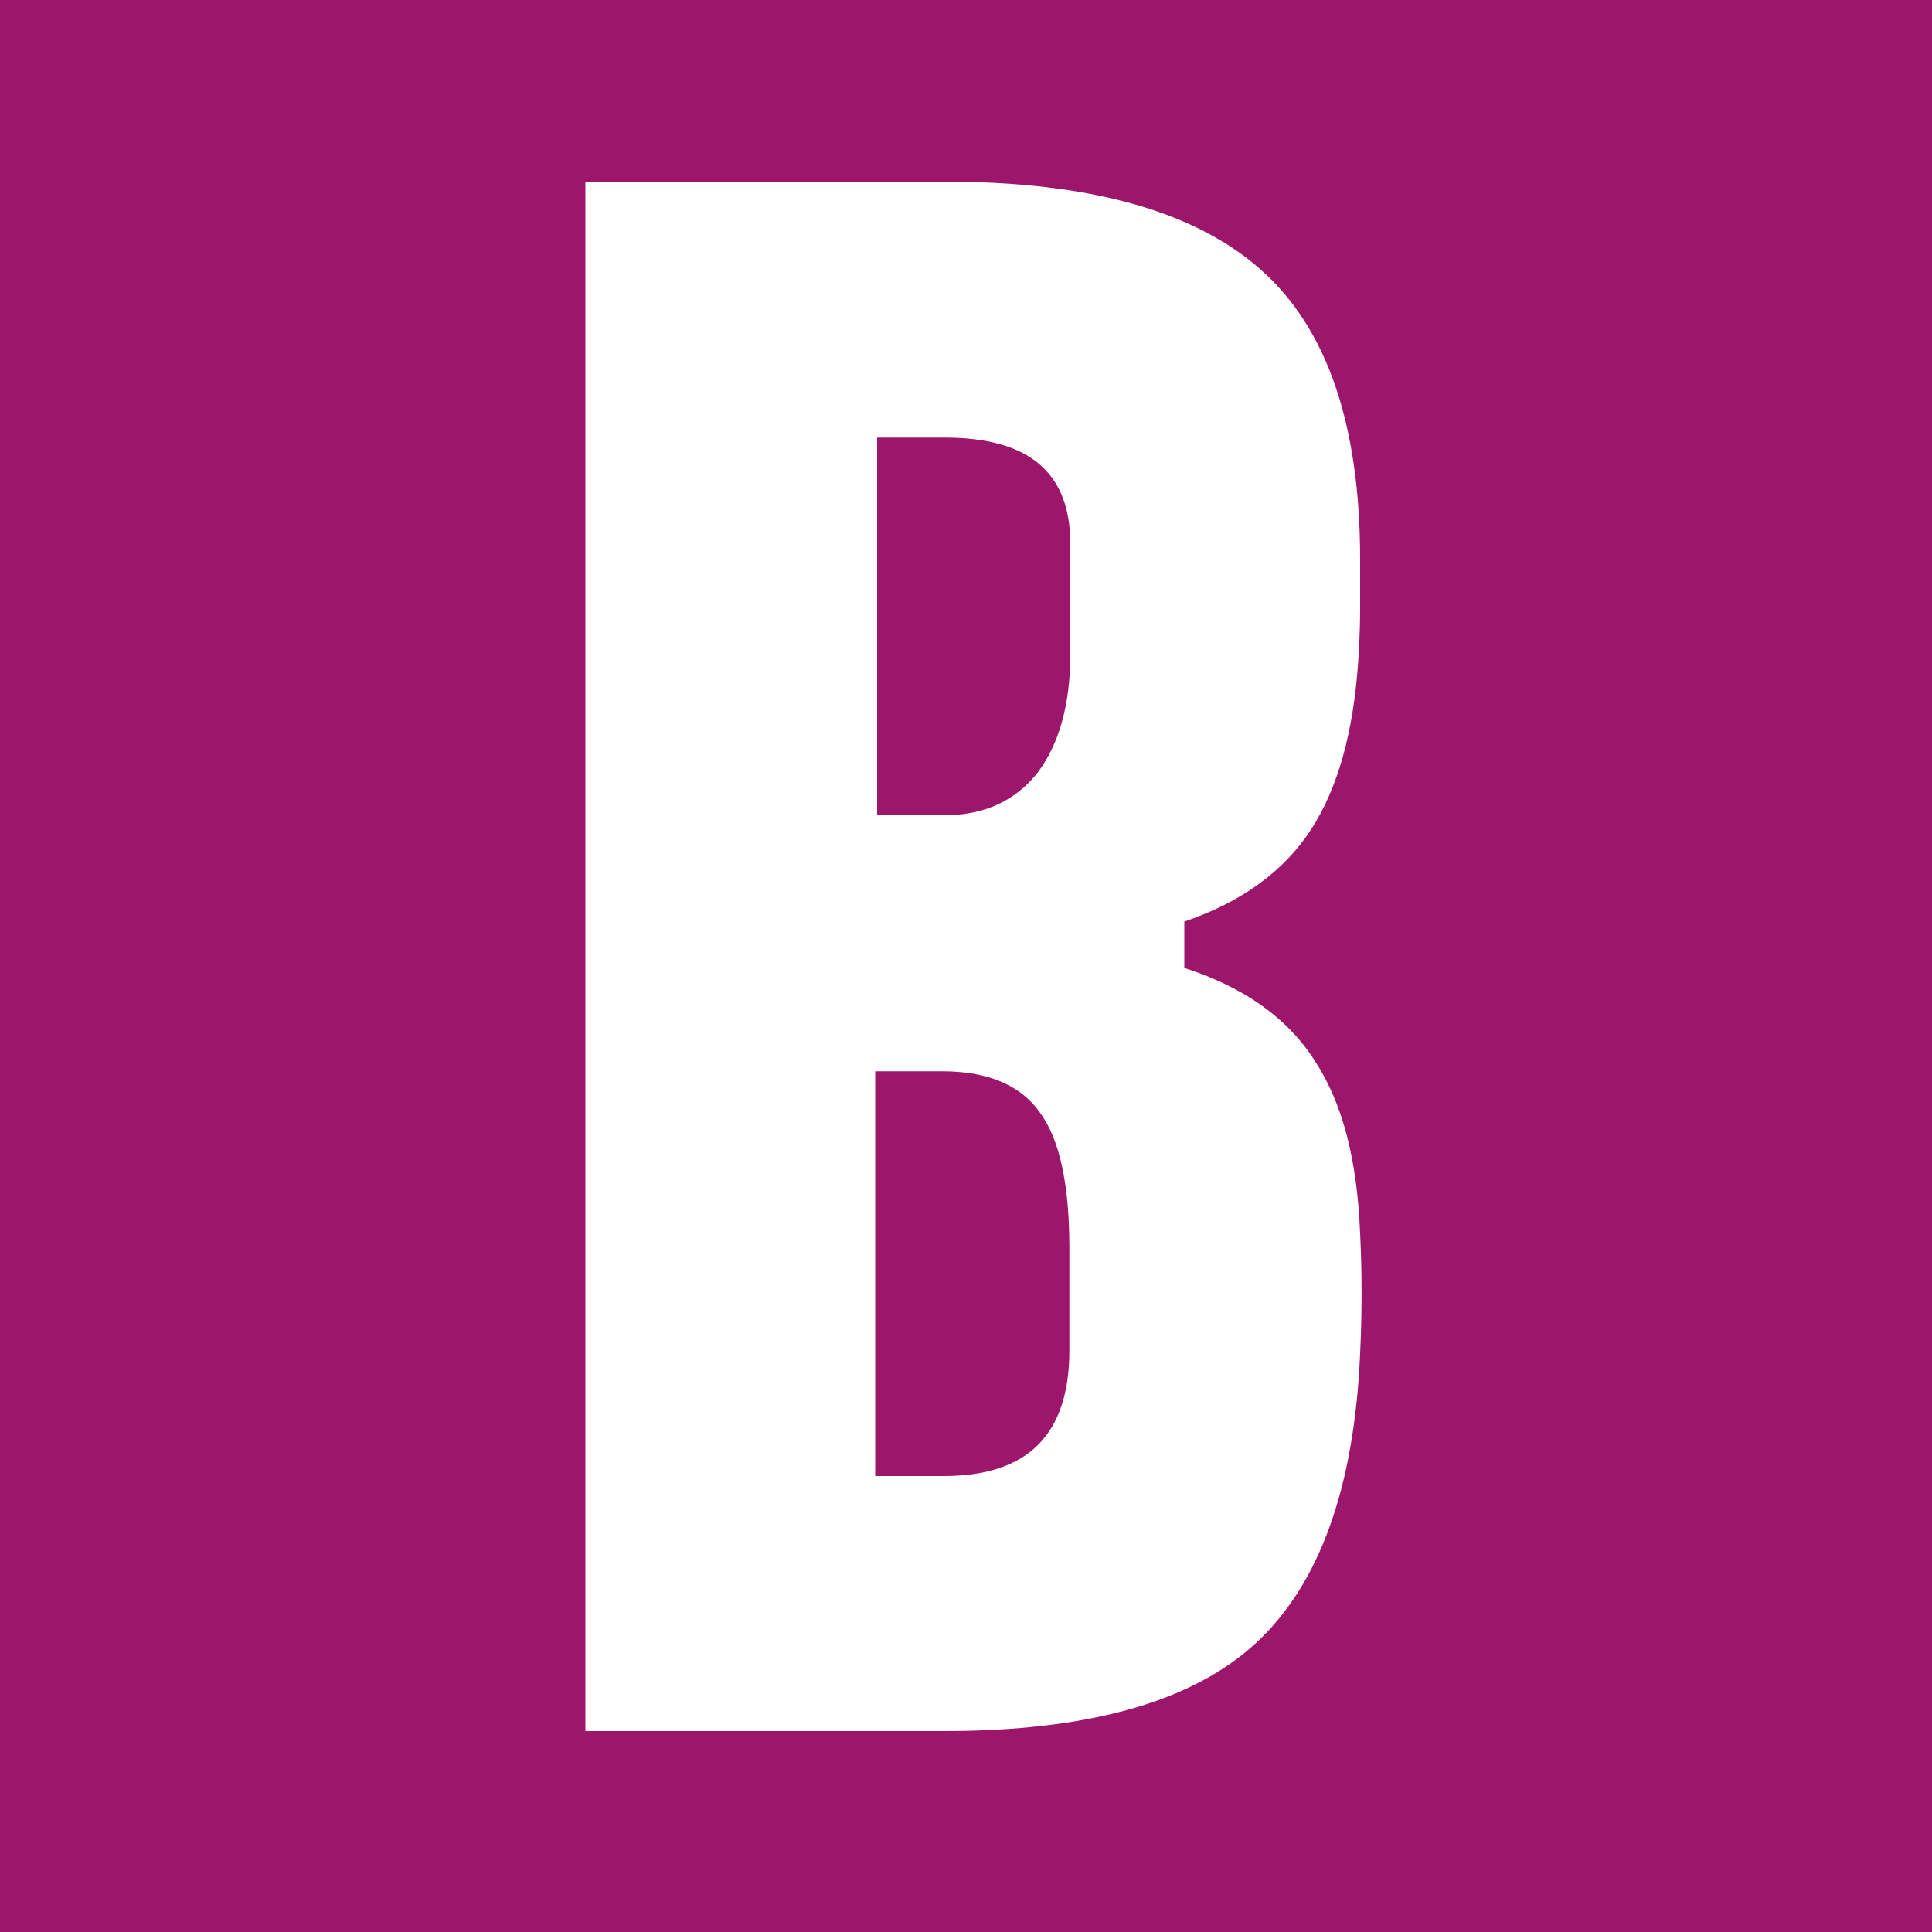 <?xml version="1.0" encoding="utf-8"?>
<!-- Generator: Adobe Illustrator 23.0.1, SVG Export Plug-In . SVG Version: 6.00 Build 0)  -->
<svg version="1.1" id="Capa_1" xmlns="http://www.w3.org/2000/svg" xmlns:xlink="http://www.w3.org/1999/xlink" x="0px" y="0px"
	 viewBox="0 0 200 200" style="enable-background:new 0 0 200 200;" xml:space="preserve">
<style type="text/css">
	.st0{fill:#9C176C;}
	.st1{fill:#FFFFFF;}
</style>
<rect x="0" y="0" class="st0" width="200" height="200"/>
<g>
	<path class="st1" d="M60.6,179.2V18.8h37.1c15,0,25.9,3,32.8,9.1c6.9,6.1,10.3,16.1,10.3,30c0,1.9,0,3.7,0,5.4
		c0,1.7-0.1,3.5-0.2,5.2c-0.5,7.3-2.1,13.1-4.9,17.4c-2.8,4.3-7.2,7.5-13.1,9.5v4.8c6.2,2,10.7,5.2,13.5,9.6
		c2.9,4.4,4.4,10.3,4.7,17.9c0.2,4.1,0.2,8.2,0,12.4c-0.6,13.9-4.2,23.9-10.8,30c-6.6,6.1-17.4,9.1-32.3,9.1H60.6z M90.7,84.4h7
		c4.2,0,7.4-1.5,9.7-4.4c2.2-2.9,3.4-7,3.4-12.3V56.3c0-7.4-4.3-11-13-11h-7V84.4z M90.7,152.8h7c8.7,0,13-4.3,13-13v-10.6
		c0-6.6-1-11.3-3.1-14.1c-2-2.8-5.4-4.2-10-4.2h-7V152.8z"/>
</g>
</svg>
